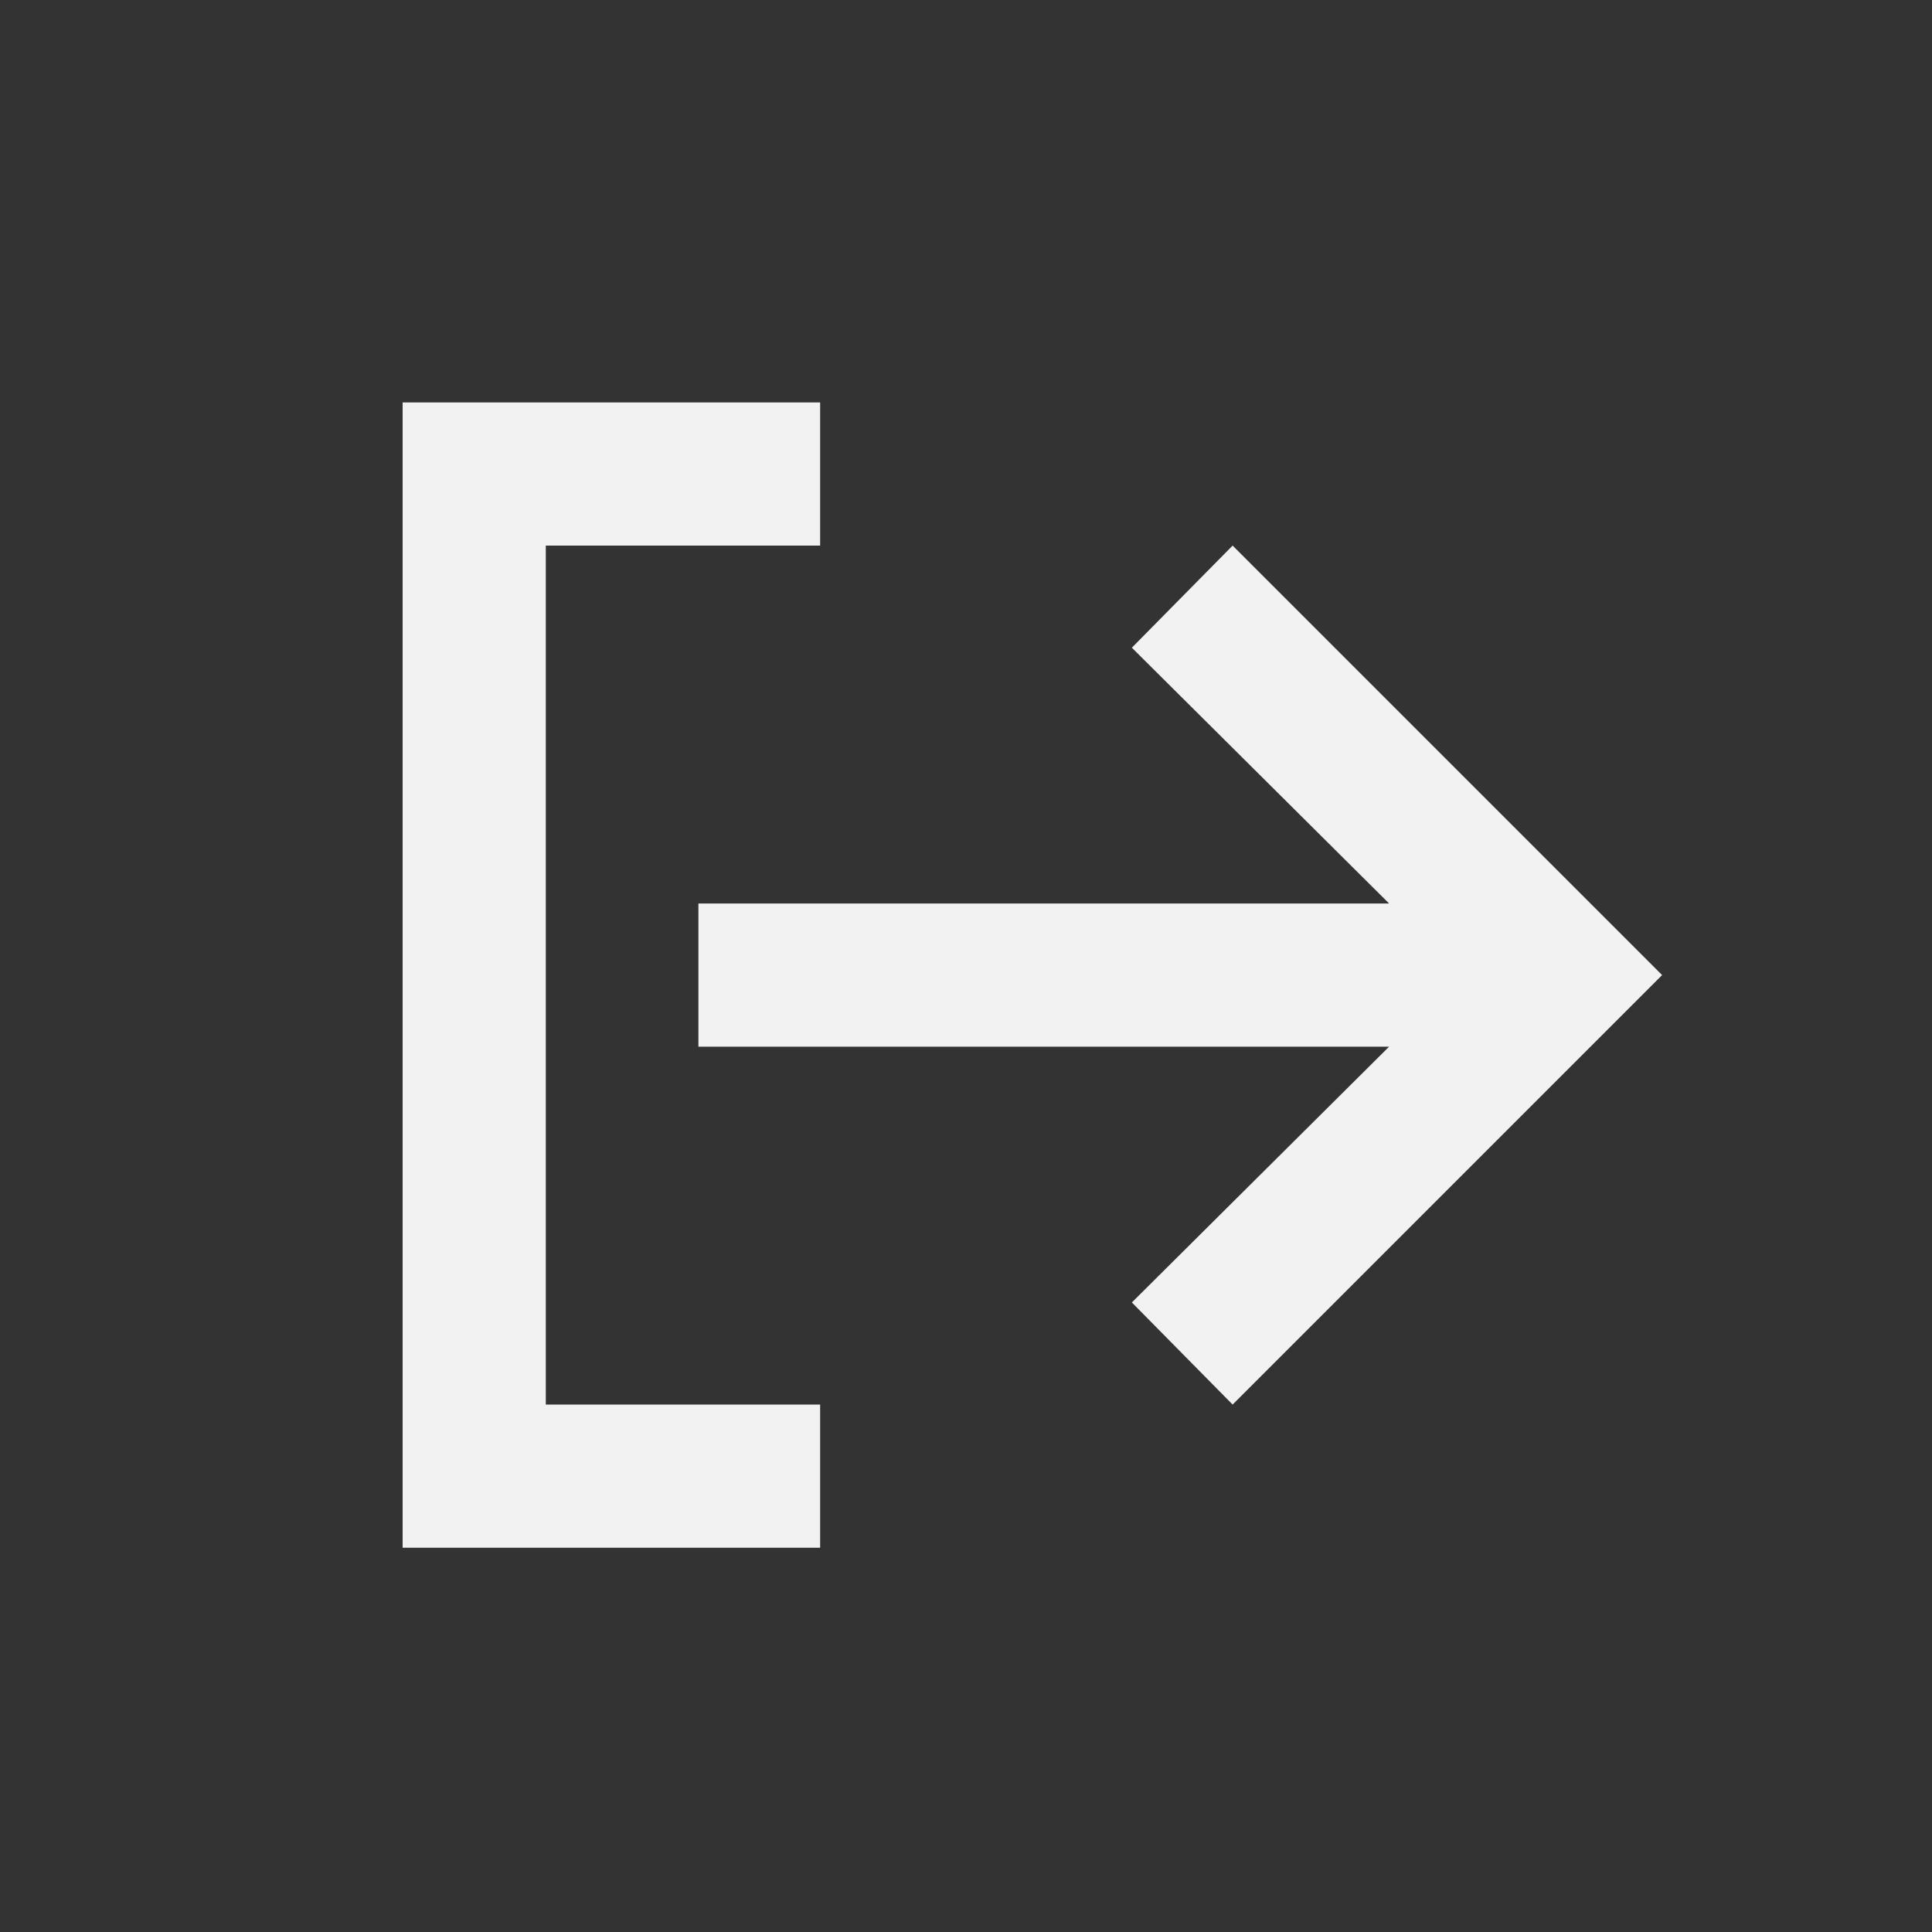 <svg width="20" height="20" viewBox="0 0 20 20" fill="none" xmlns="http://www.w3.org/2000/svg">
<rect x="0" y="0" width="20" height="20" fill="#333333" stroke="none"/>
<path d="M14.38 9.353H7.23V10.835H14.38L11.717 13.483L12.76 14.54L17.206 10.094L12.76 5.648L11.717 6.705L14.38 9.353Z" fill="#F2F2F2"/>
<path d="M8.49 14.54H5.65V5.648H8.49V4.166H4.168V16.022H8.49V14.54Z" fill="#F2F2F2"/>
</svg>
